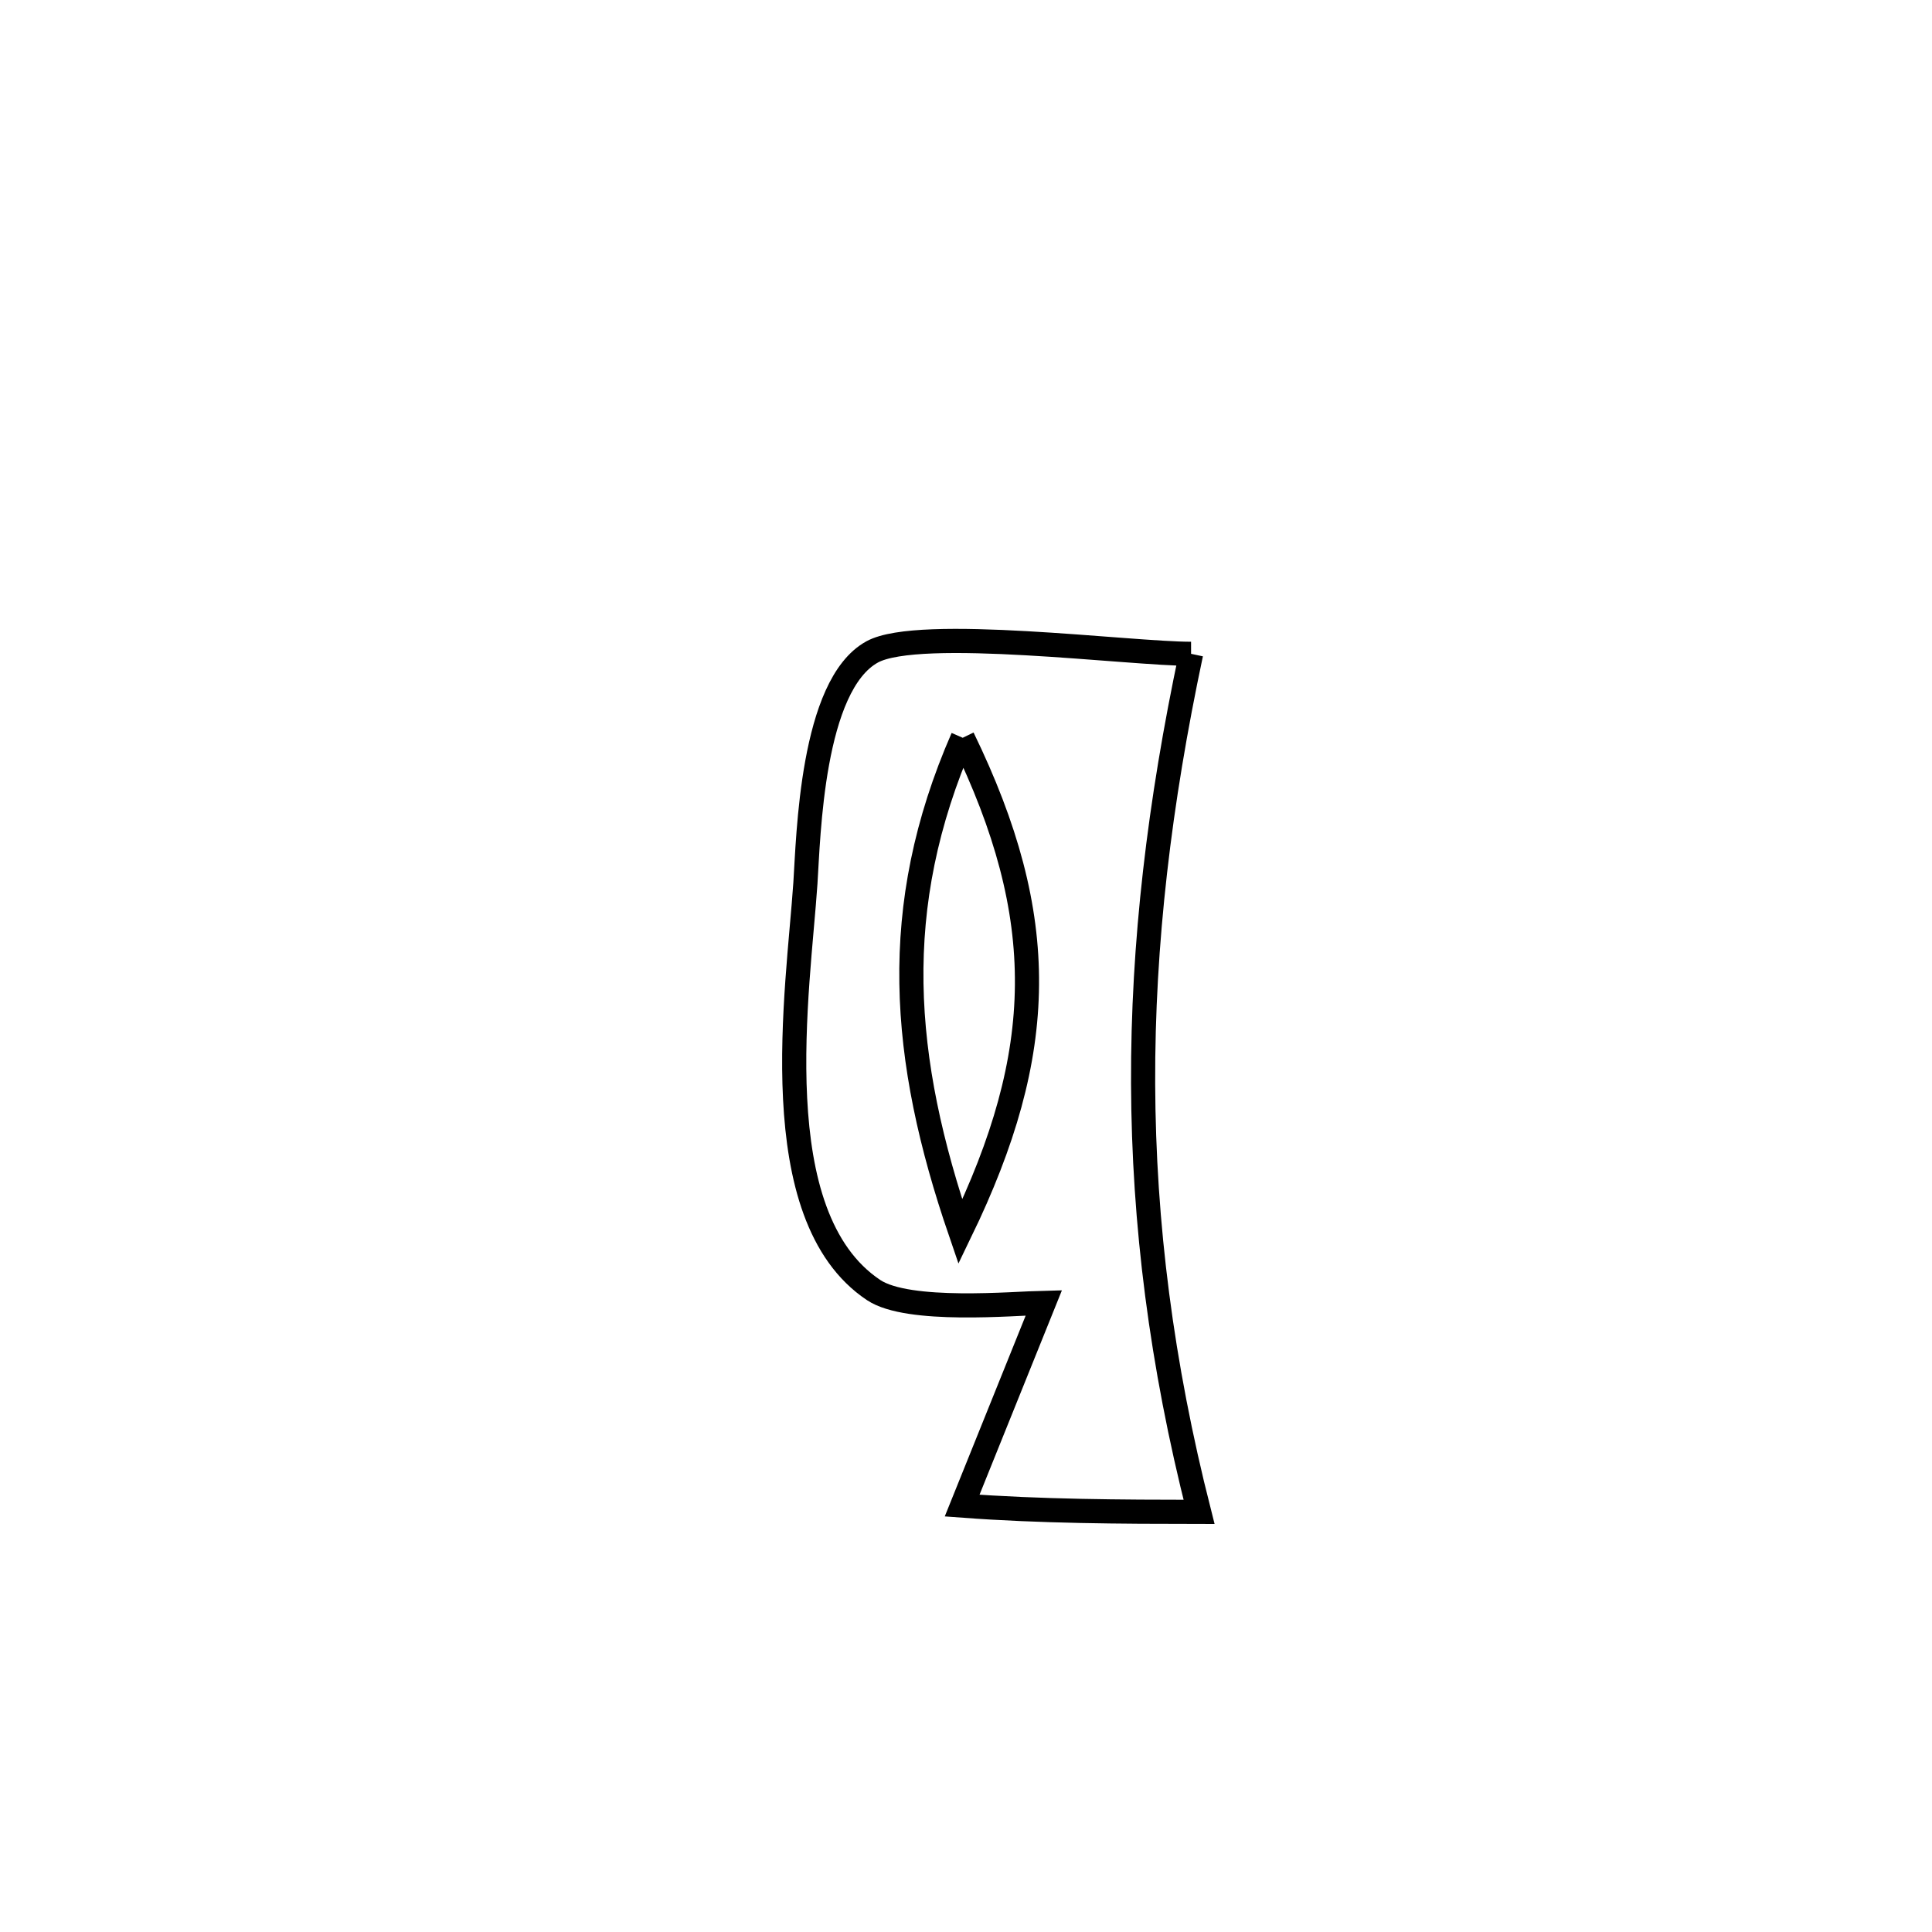 <svg xmlns="http://www.w3.org/2000/svg" viewBox="0.0 0.0 24.0 24.0" height="200px" width="200px"><path fill="none" stroke="black" stroke-width=".3" stroke-opacity="1.0"  filling="0" d="M14.796 8.122 L14.796 8.122 C14.403 9.973 14.194 11.718 14.2 13.46 C14.207 15.203 14.428 16.942 14.895 18.781 L14.895 18.781 C13.914 18.78 12.93 18.776 11.952 18.703 L11.952 18.703 C12.29 17.863 12.628 17.023 12.967 16.184 L12.967 16.184 C12.593 16.192 11.284 16.313 10.853 16.026 C9.469 15.105 9.917 12.289 10.005 10.972 C10.043 10.393 10.082 8.51 10.835 8.098 C11.419 7.778 14.03 8.123 14.796 8.122 L14.796 8.122"></path>
<path fill="none" stroke="black" stroke-width=".3" stroke-opacity="1.0"  filling="0" d="M11.959 9.165 L11.959 9.165 C13.046 11.402 13.011 13.07 11.93 15.302 L11.93 15.302 C11.192 13.149 11.037 11.275 11.959 9.165 L11.959 9.165"></path></svg>